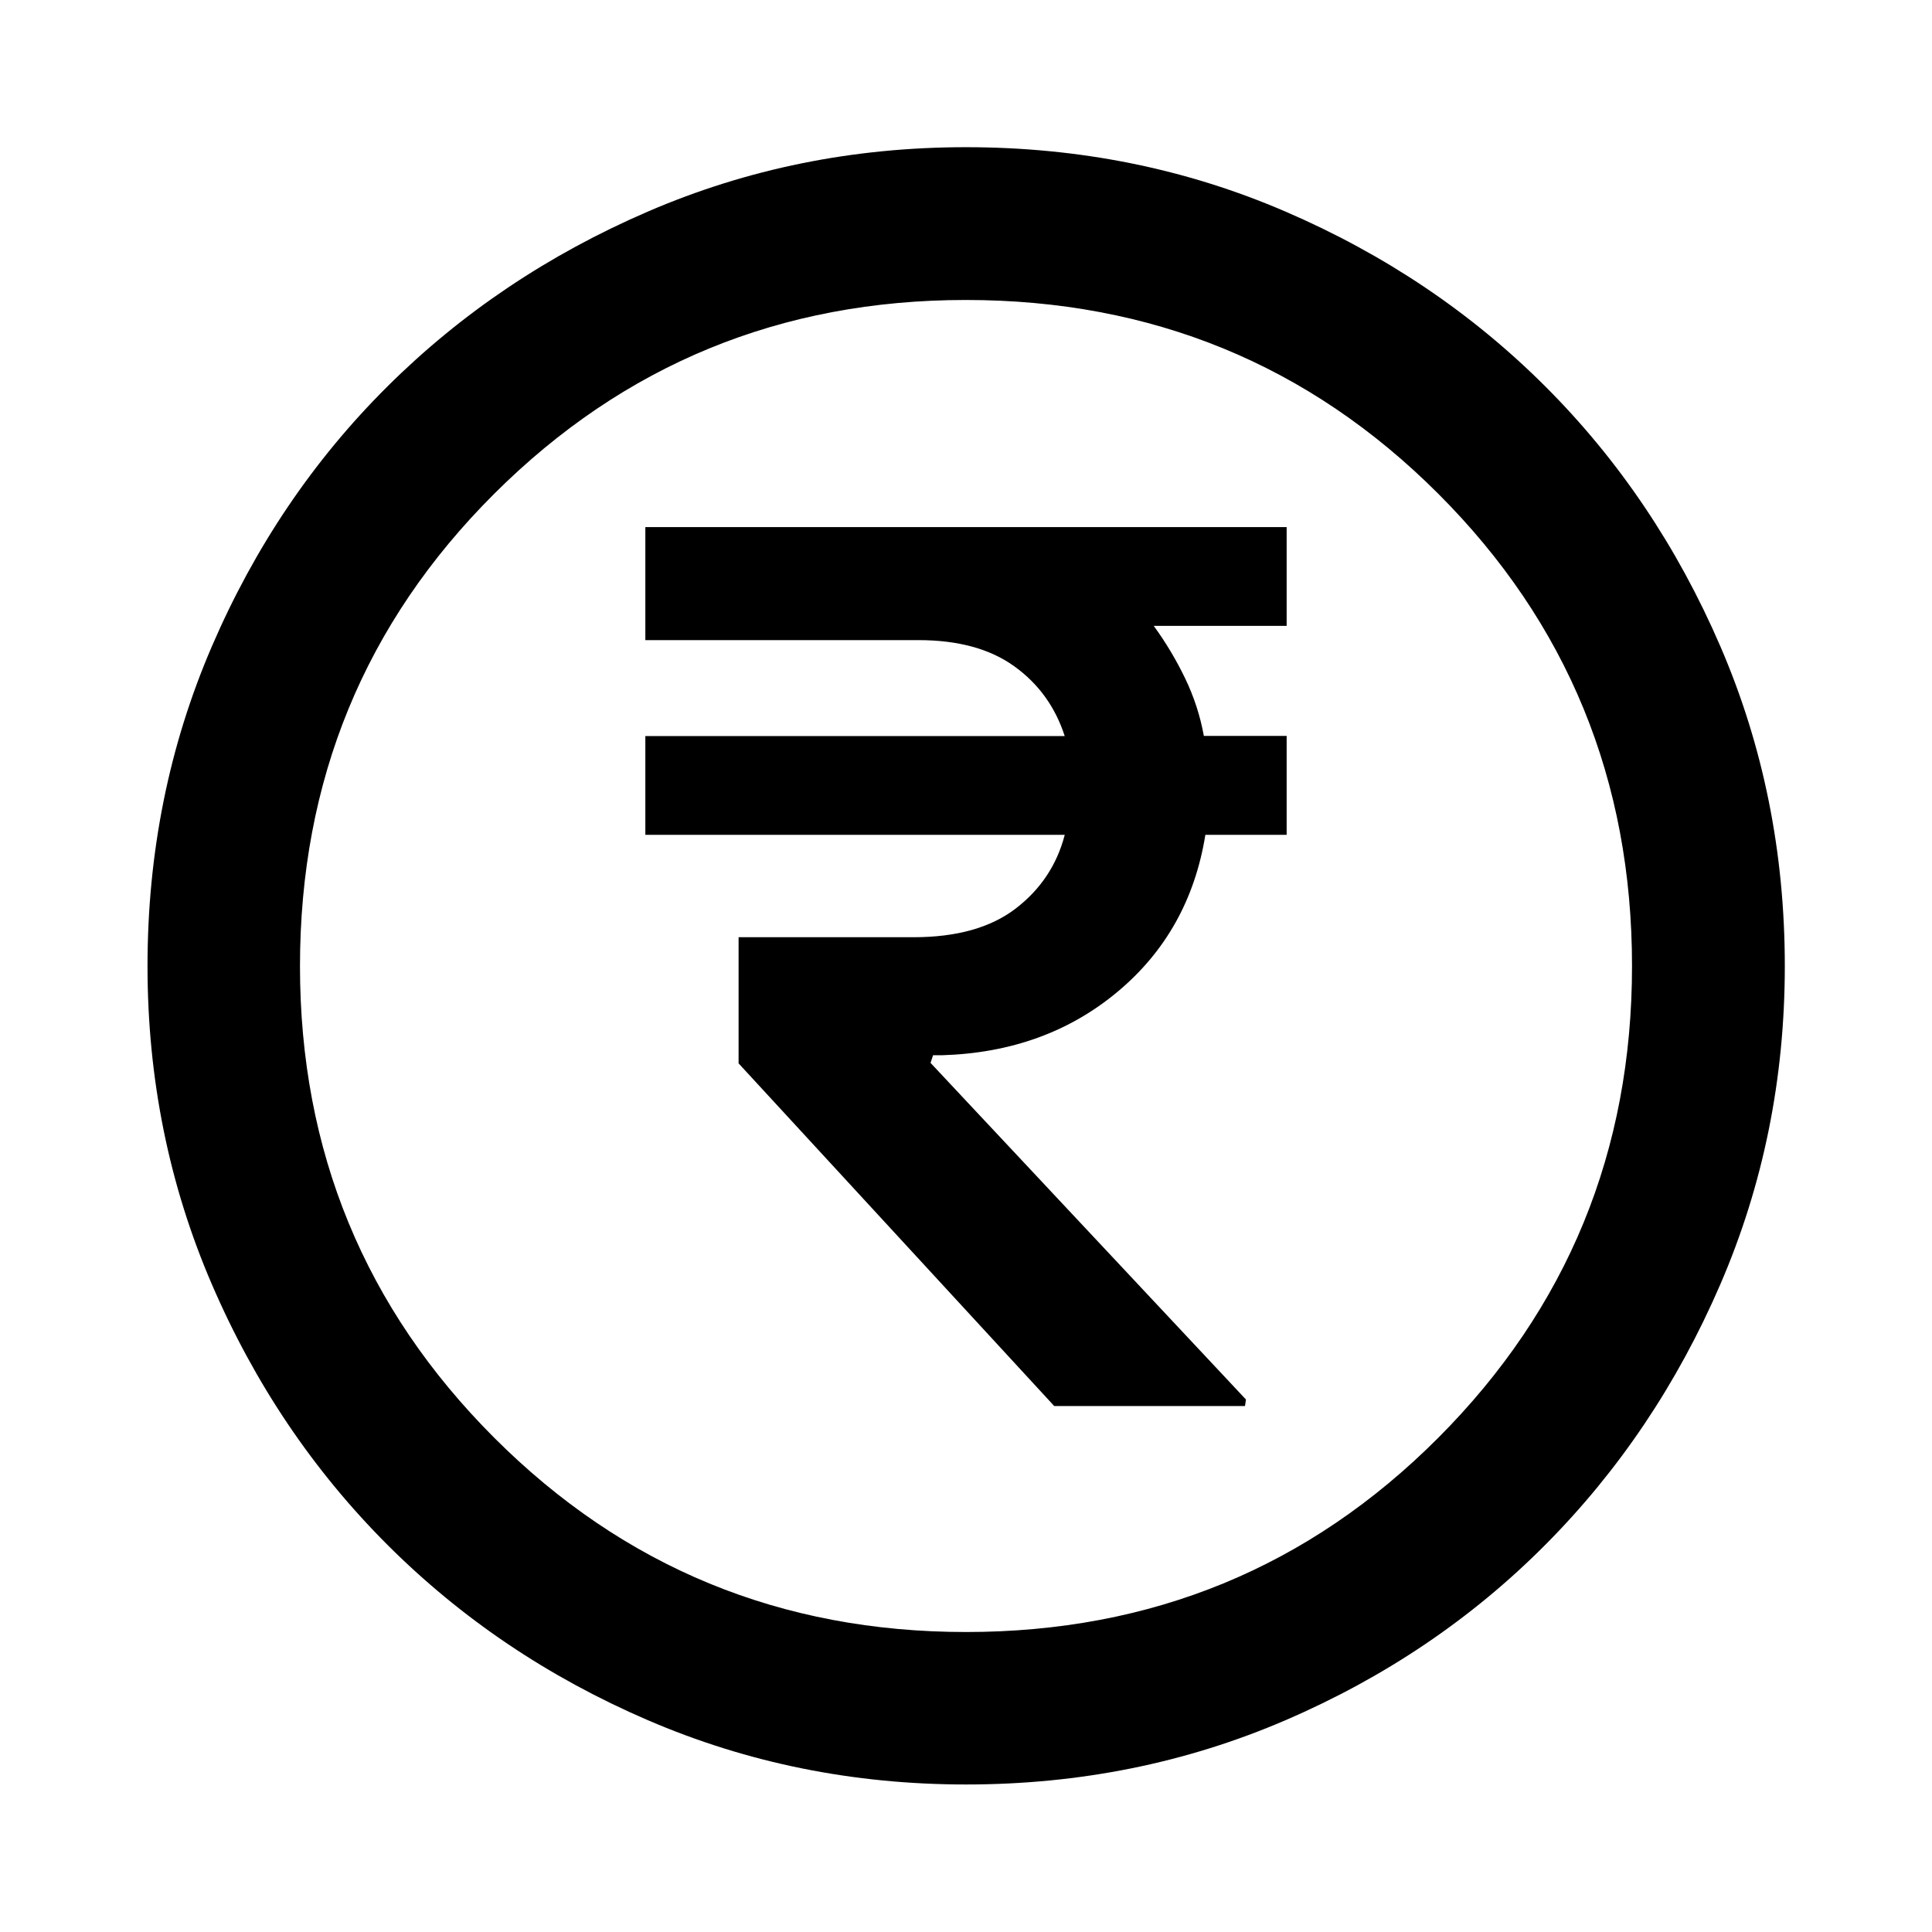 <svg xmlns="http://www.w3.org/2000/svg" height="40" viewBox="0 -960 960 960" width="40"><path d="M523.83-261.36h94.8l.48-3.23-156.73-167.27 1.26-3.8h4.57q51.26-1.59 87.13-31.56 35.86-29.96 43.6-77.96h40.39v-49.15h-41.14q-2.71-14.92-9.34-28.68-6.63-13.75-15.57-26h66.05v-49.08H320.67v56.16h135.69q29.58 0 47.64 13.01 18.07 13.02 25.05 34.67H320.67v49.07h208.4q-5.82 22.4-24.39 36.64-18.58 14.24-50.76 14.24H367v62.68l156.83 170.26ZM480.02-73.3q-83.95 0-158.14-31.96-74.19-31.96-129.43-87.19-55.23-55.24-87.19-129.41Q73.3-396.03 73.3-479.98q0-84.61 31.96-158.81 31.96-74.19 87.17-129.1t129.39-86.94q74.18-32.03 158.14-32.03 84.63 0 158.85 32.02 74.21 32.02 129.1 86.91 54.9 54.88 86.92 129.08 32.03 74.2 32.03 158.85 0 83.97-32.03 158.16t-86.94 129.41q-54.91 55.21-129.08 87.17Q564.64-73.3 480.02-73.3Zm-.02-75.76q138.38 0 234.66-96.51 96.28-96.52 96.28-234.43 0-138.38-96.28-234.66t-234.74-96.28q-137.79 0-234.33 96.28-96.53 96.28-96.53 234.74 0 137.79 96.51 234.33 96.52 96.53 234.43 96.53ZM480-480Z"/></svg>